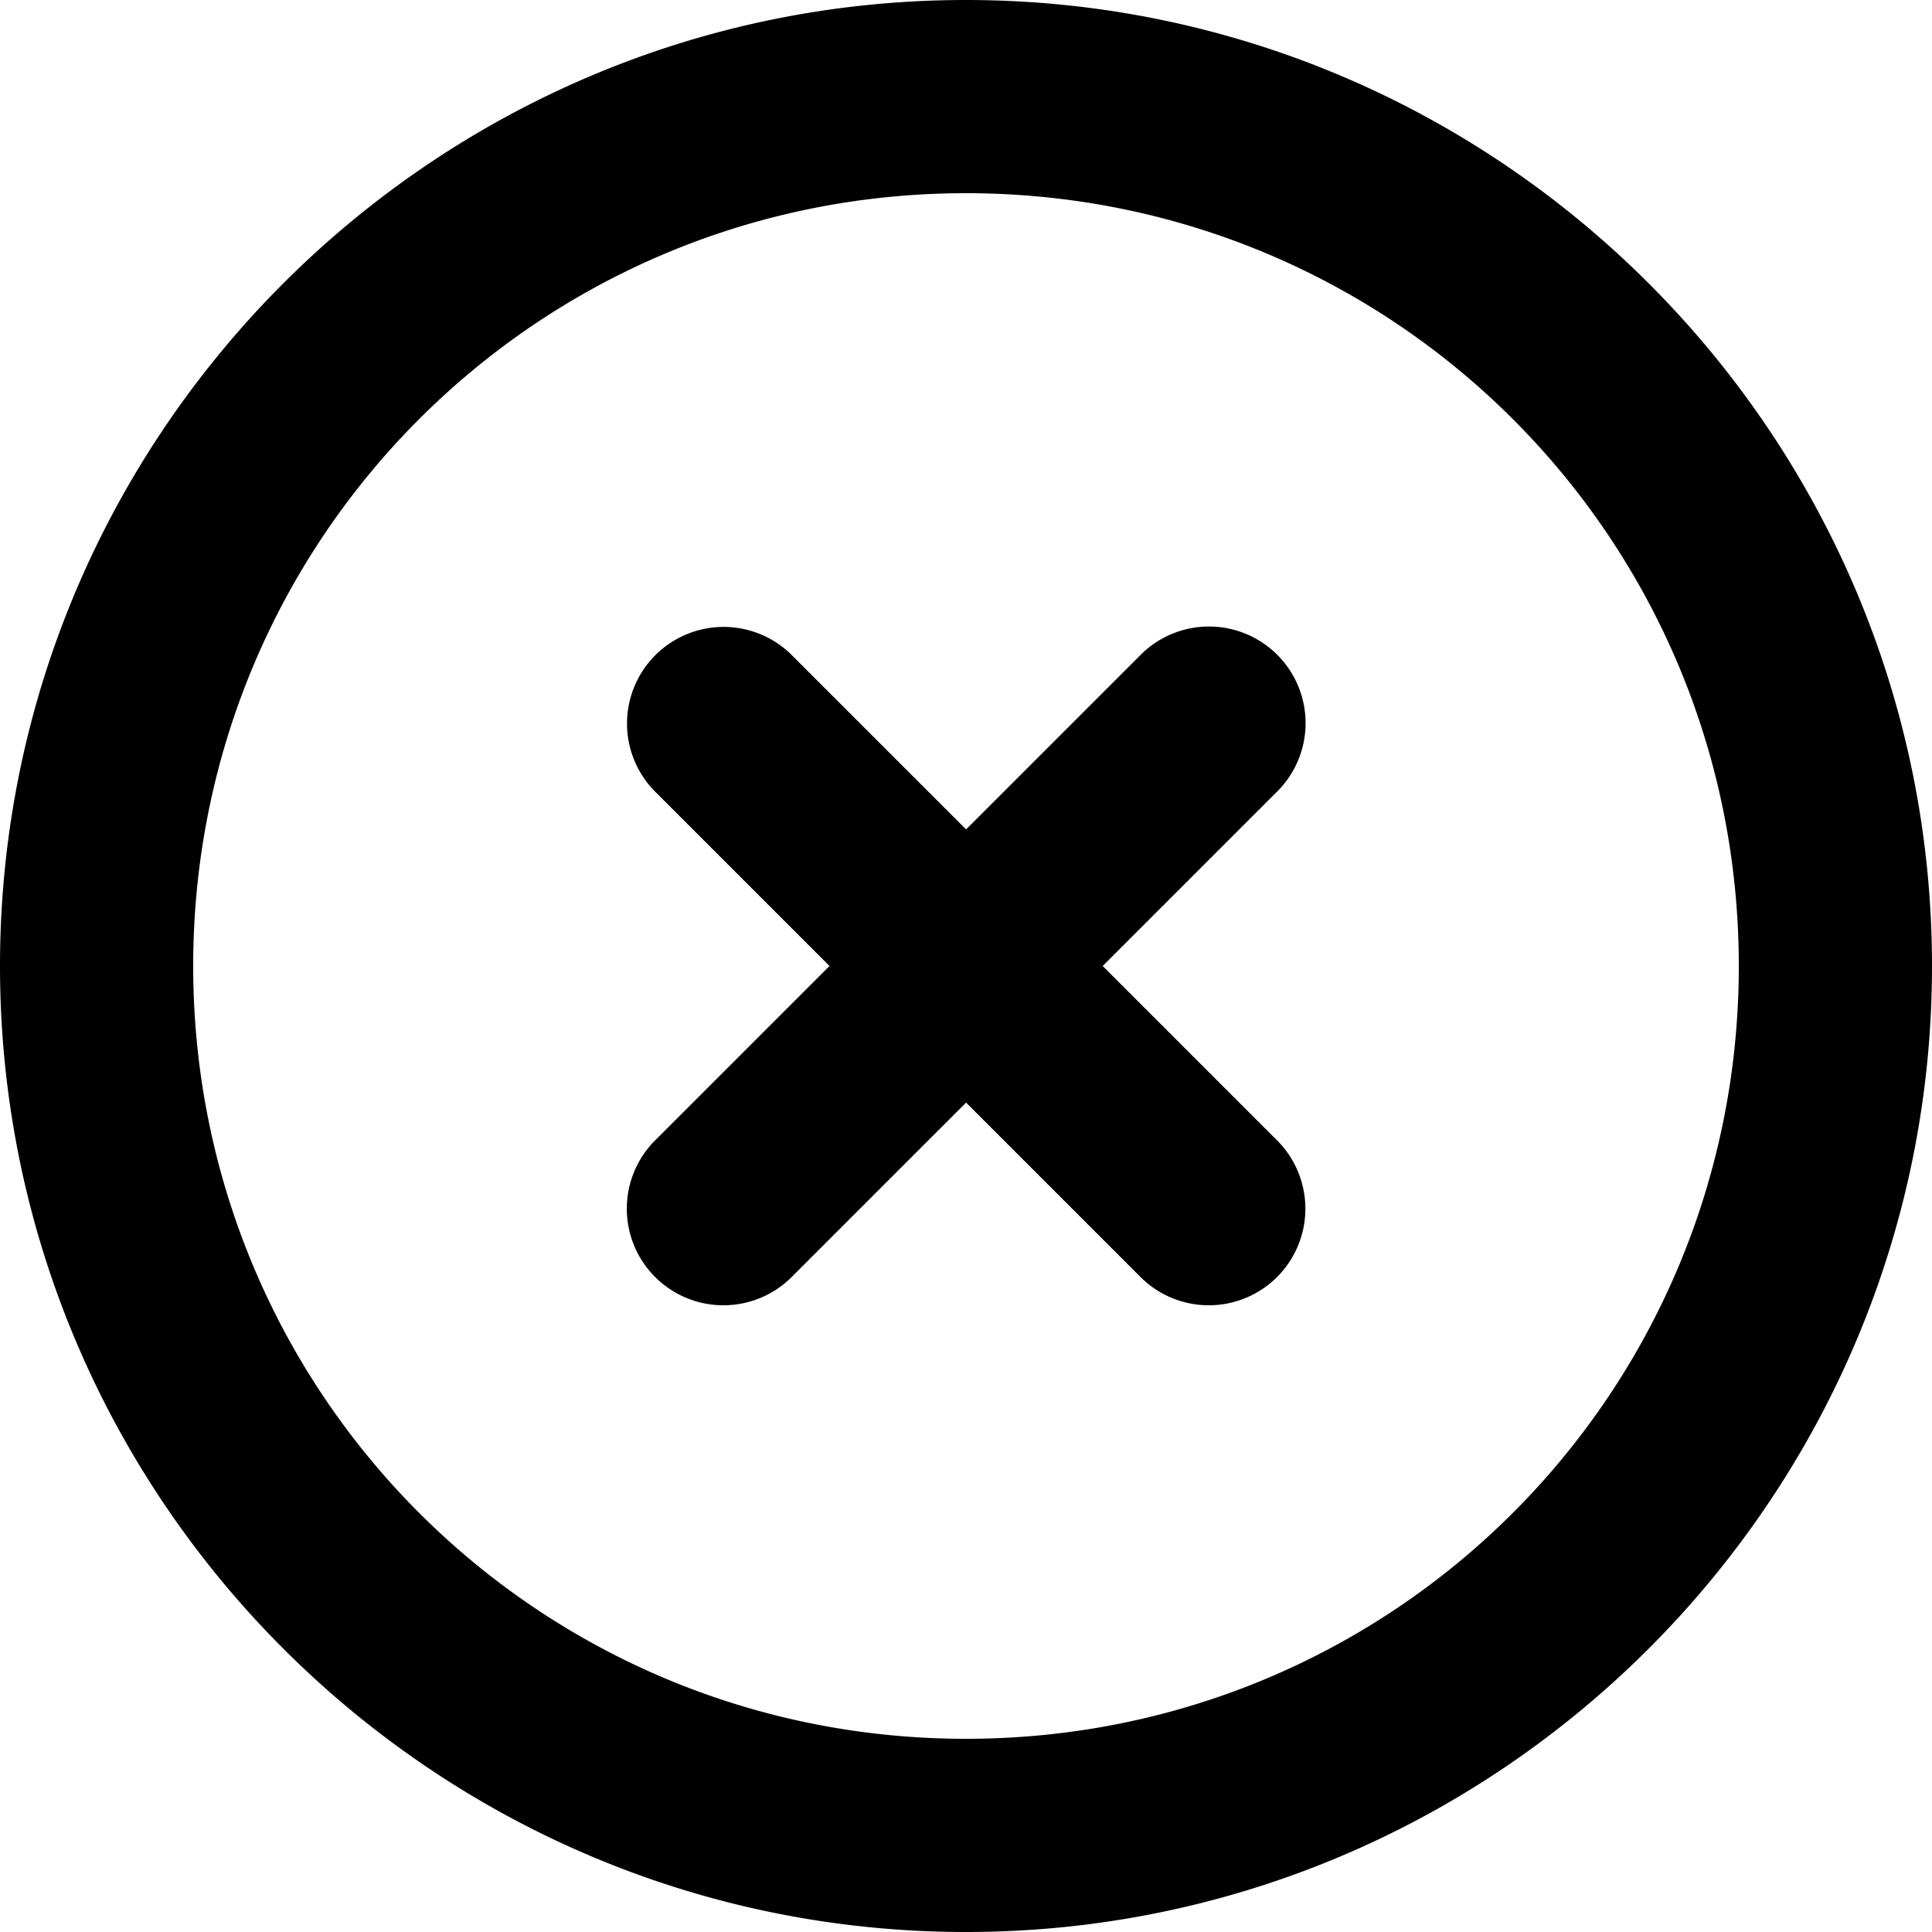 <svg width="1em" height="1em" aria-focusable="false" aria-hidden="true" viewBox="0 0 100 100" xmlns="http://www.w3.org/2000/svg">
 <path fill="currentColor" d="m50 0c-27.56 0-50 22.44-50 50s22.44 50 50 50 50-22.44 50-50-22.44-50-50-50zm0 10c22.15 0 40 17.85 40 40s-17.85 40-40 40-40-17.85-40-40 17.85-40 40-40zm12.46 22.43a5 5 0 0 0-3.49 1.535l-8.965 8.965-8.965-8.965a5 5 0 0 0-3.588-1.516 5 5 0 0 0-3.482 8.586l8.965 8.965-8.965 8.965a5 5 0 1 0 7.07 7.07l8.965-8.965 8.965 8.965a5 5 0 1 0 7.07-7.07l-8.965-8.965 8.965-8.965a5 5 0 0 0-3.58-8.605z"/>
</svg>
